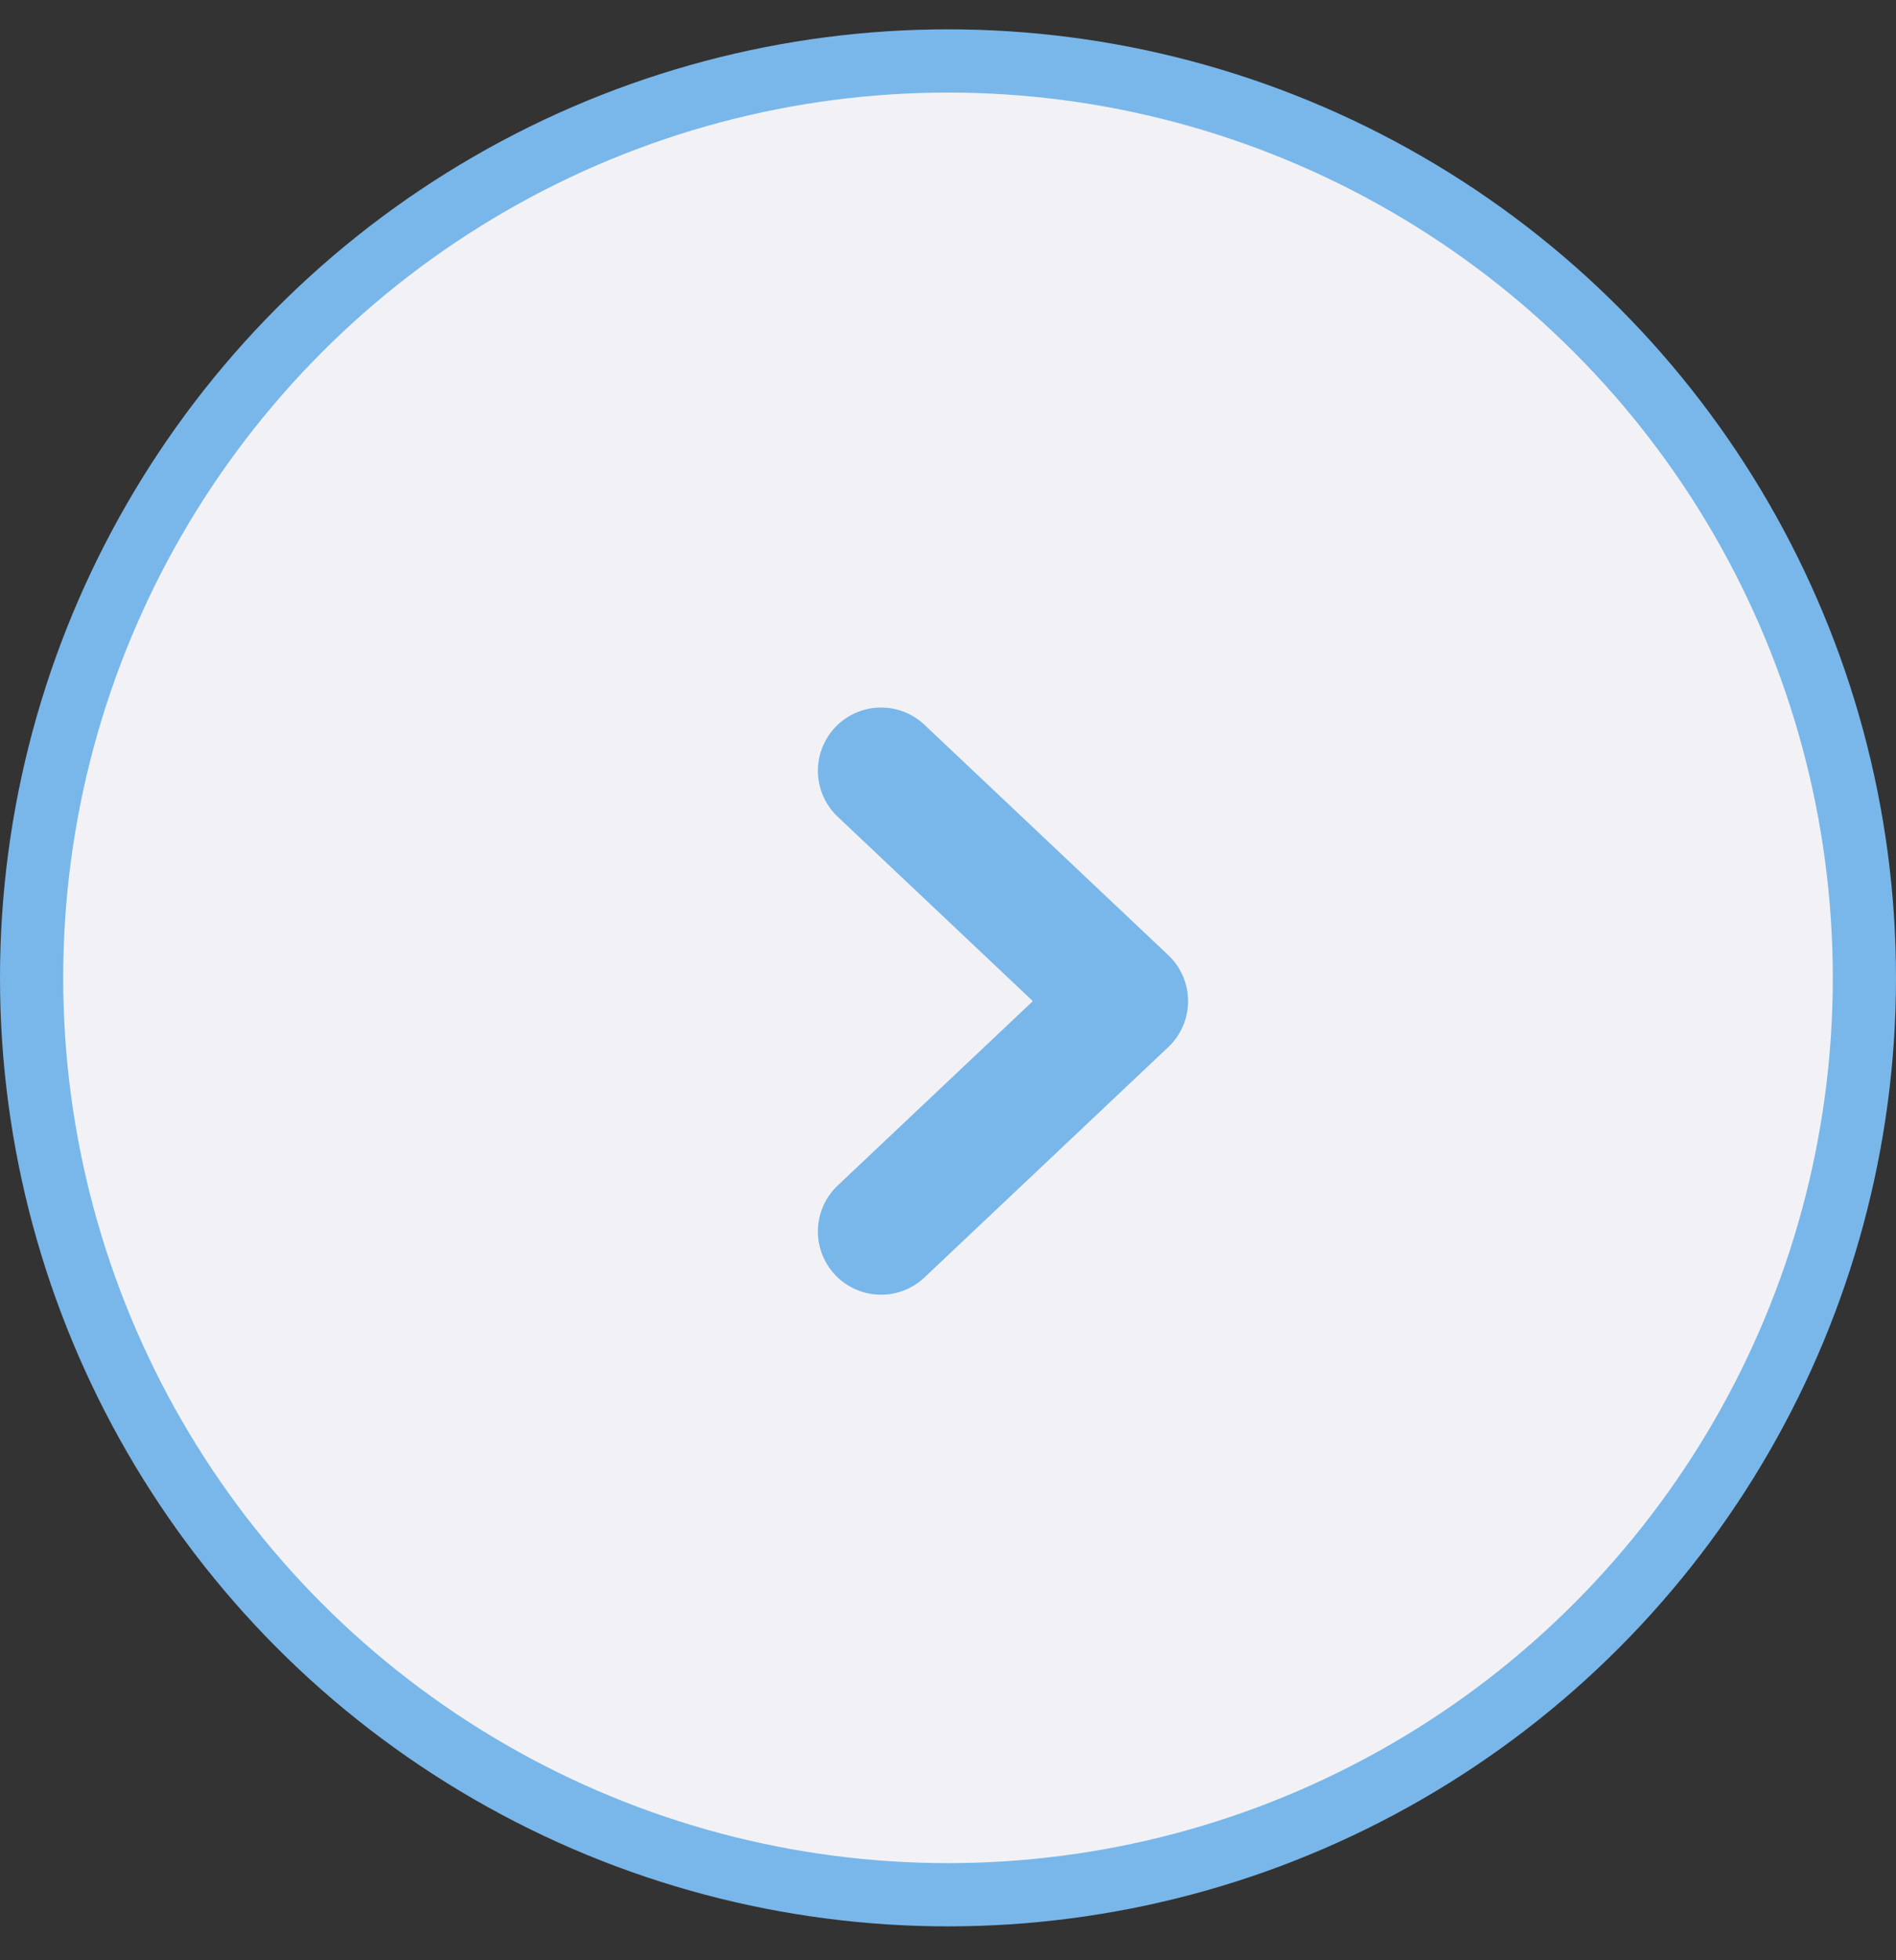 <svg width="30" height="31" viewBox="0 0 30 31" fill="none" xmlns="http://www.w3.org/2000/svg">
<rect x="0" y="0" width="30" height="31" fill="#333333" stroke="none"/>
<circle r="14.5" transform="matrix(-1 0 0 1 15 15.464)" fill="#F2F2F6" stroke="#79B7EA"/>
<path d="M13.941 19.475L17.799 15.832L13.941 12.189" stroke="#79B7EA" stroke-width="2" stroke-linecap="round" stroke-linejoin="round"/>
</svg>
